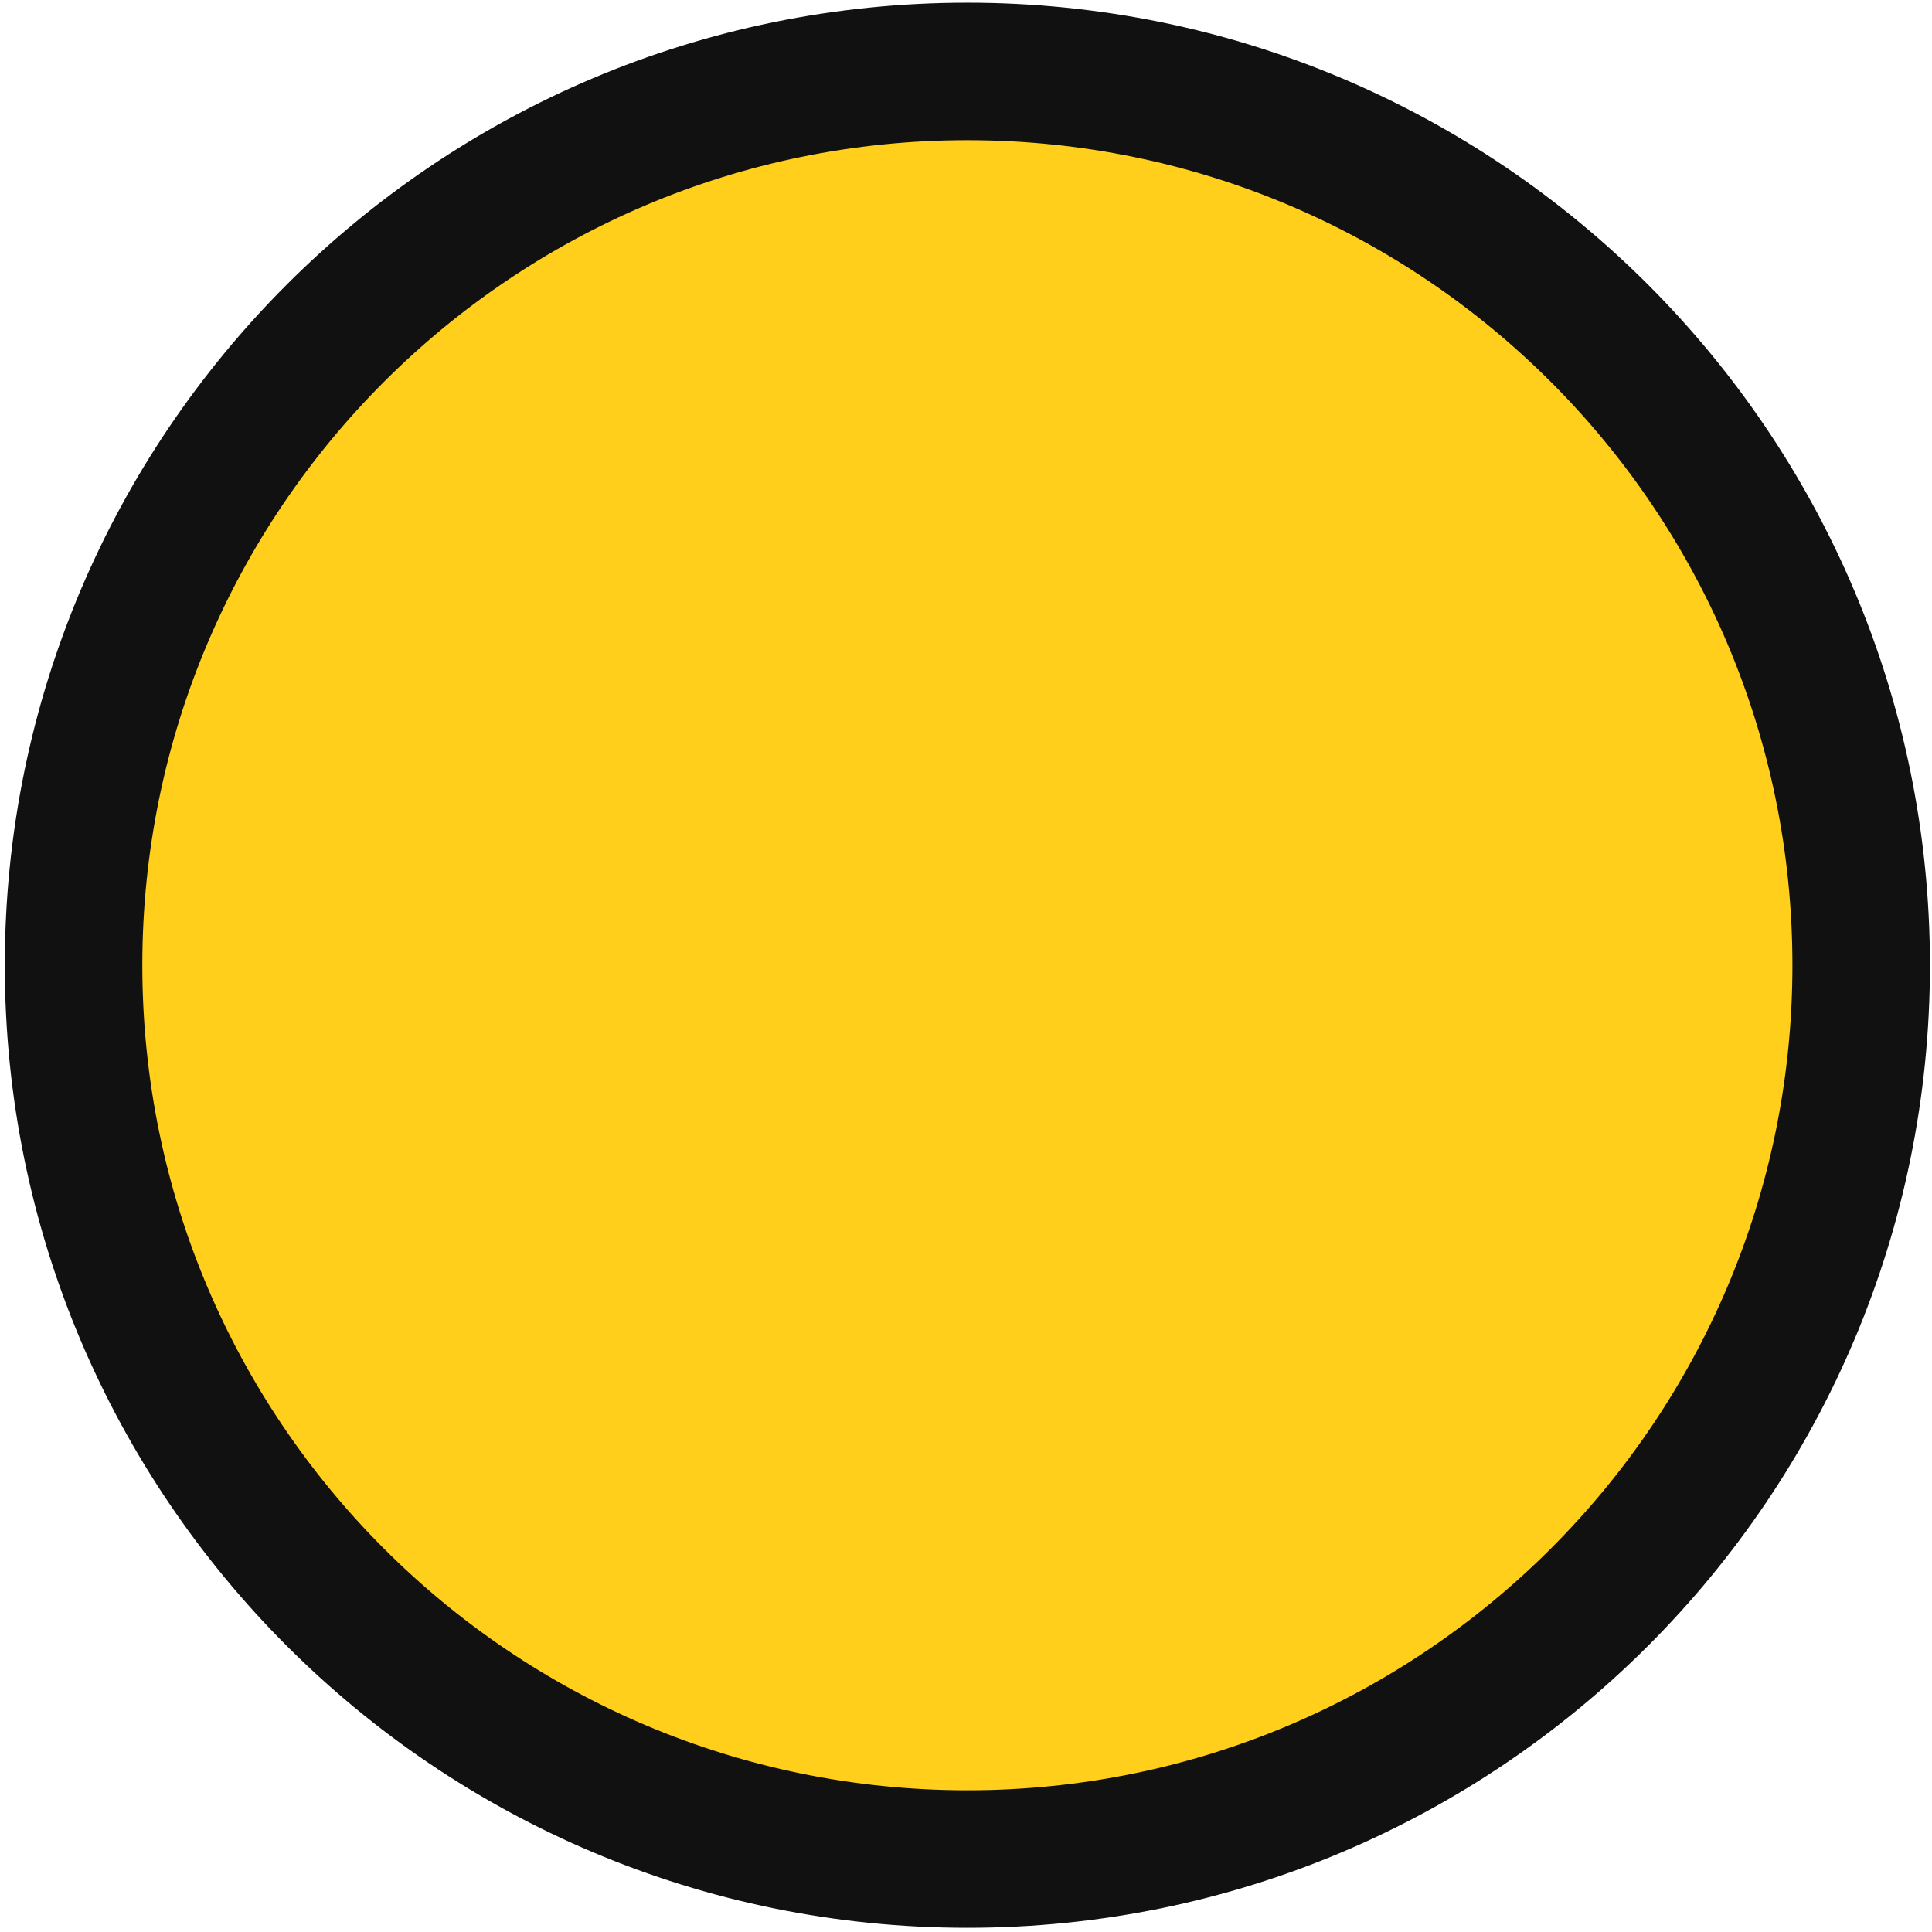 <svg width="281" height="281" viewBox="0 0 281 281" xmlns="http://www.w3.org/2000/svg" xmlns:xlink="http://www.w3.org/1999/xlink" xmlns:figma="http://www.figma.com/figma/ns"><title>Group</title><desc>Created using Figma</desc><g figma:type="canvas"><g figma:type="frame"><use xlink:href="#a" transform="translate(9 9)" fill="#FFCF1B" figma:type="vector"/><use xlink:href="#b" transform="translate(.7 .39)" fill="#111" figma:type="vector"/></g></g><defs><path id="a" d="M263 131.5c0 72.625-58.875 131.5-131.5 131.5S0 204.125 0 131.5 58.875 0 131.5 0 263 58.875 263 131.5z"/><path id="b" fill-rule="evenodd" d="M140 260c66.274 0 120-53.726 120-120S206.274 20 140 20 20 73.726 20 140s53.726 120 120 120zm0 20c77.32 0 140-62.68 140-140S217.32 0 140 0 0 62.68 0 140s62.68 140 140 140z"/></defs></svg>
